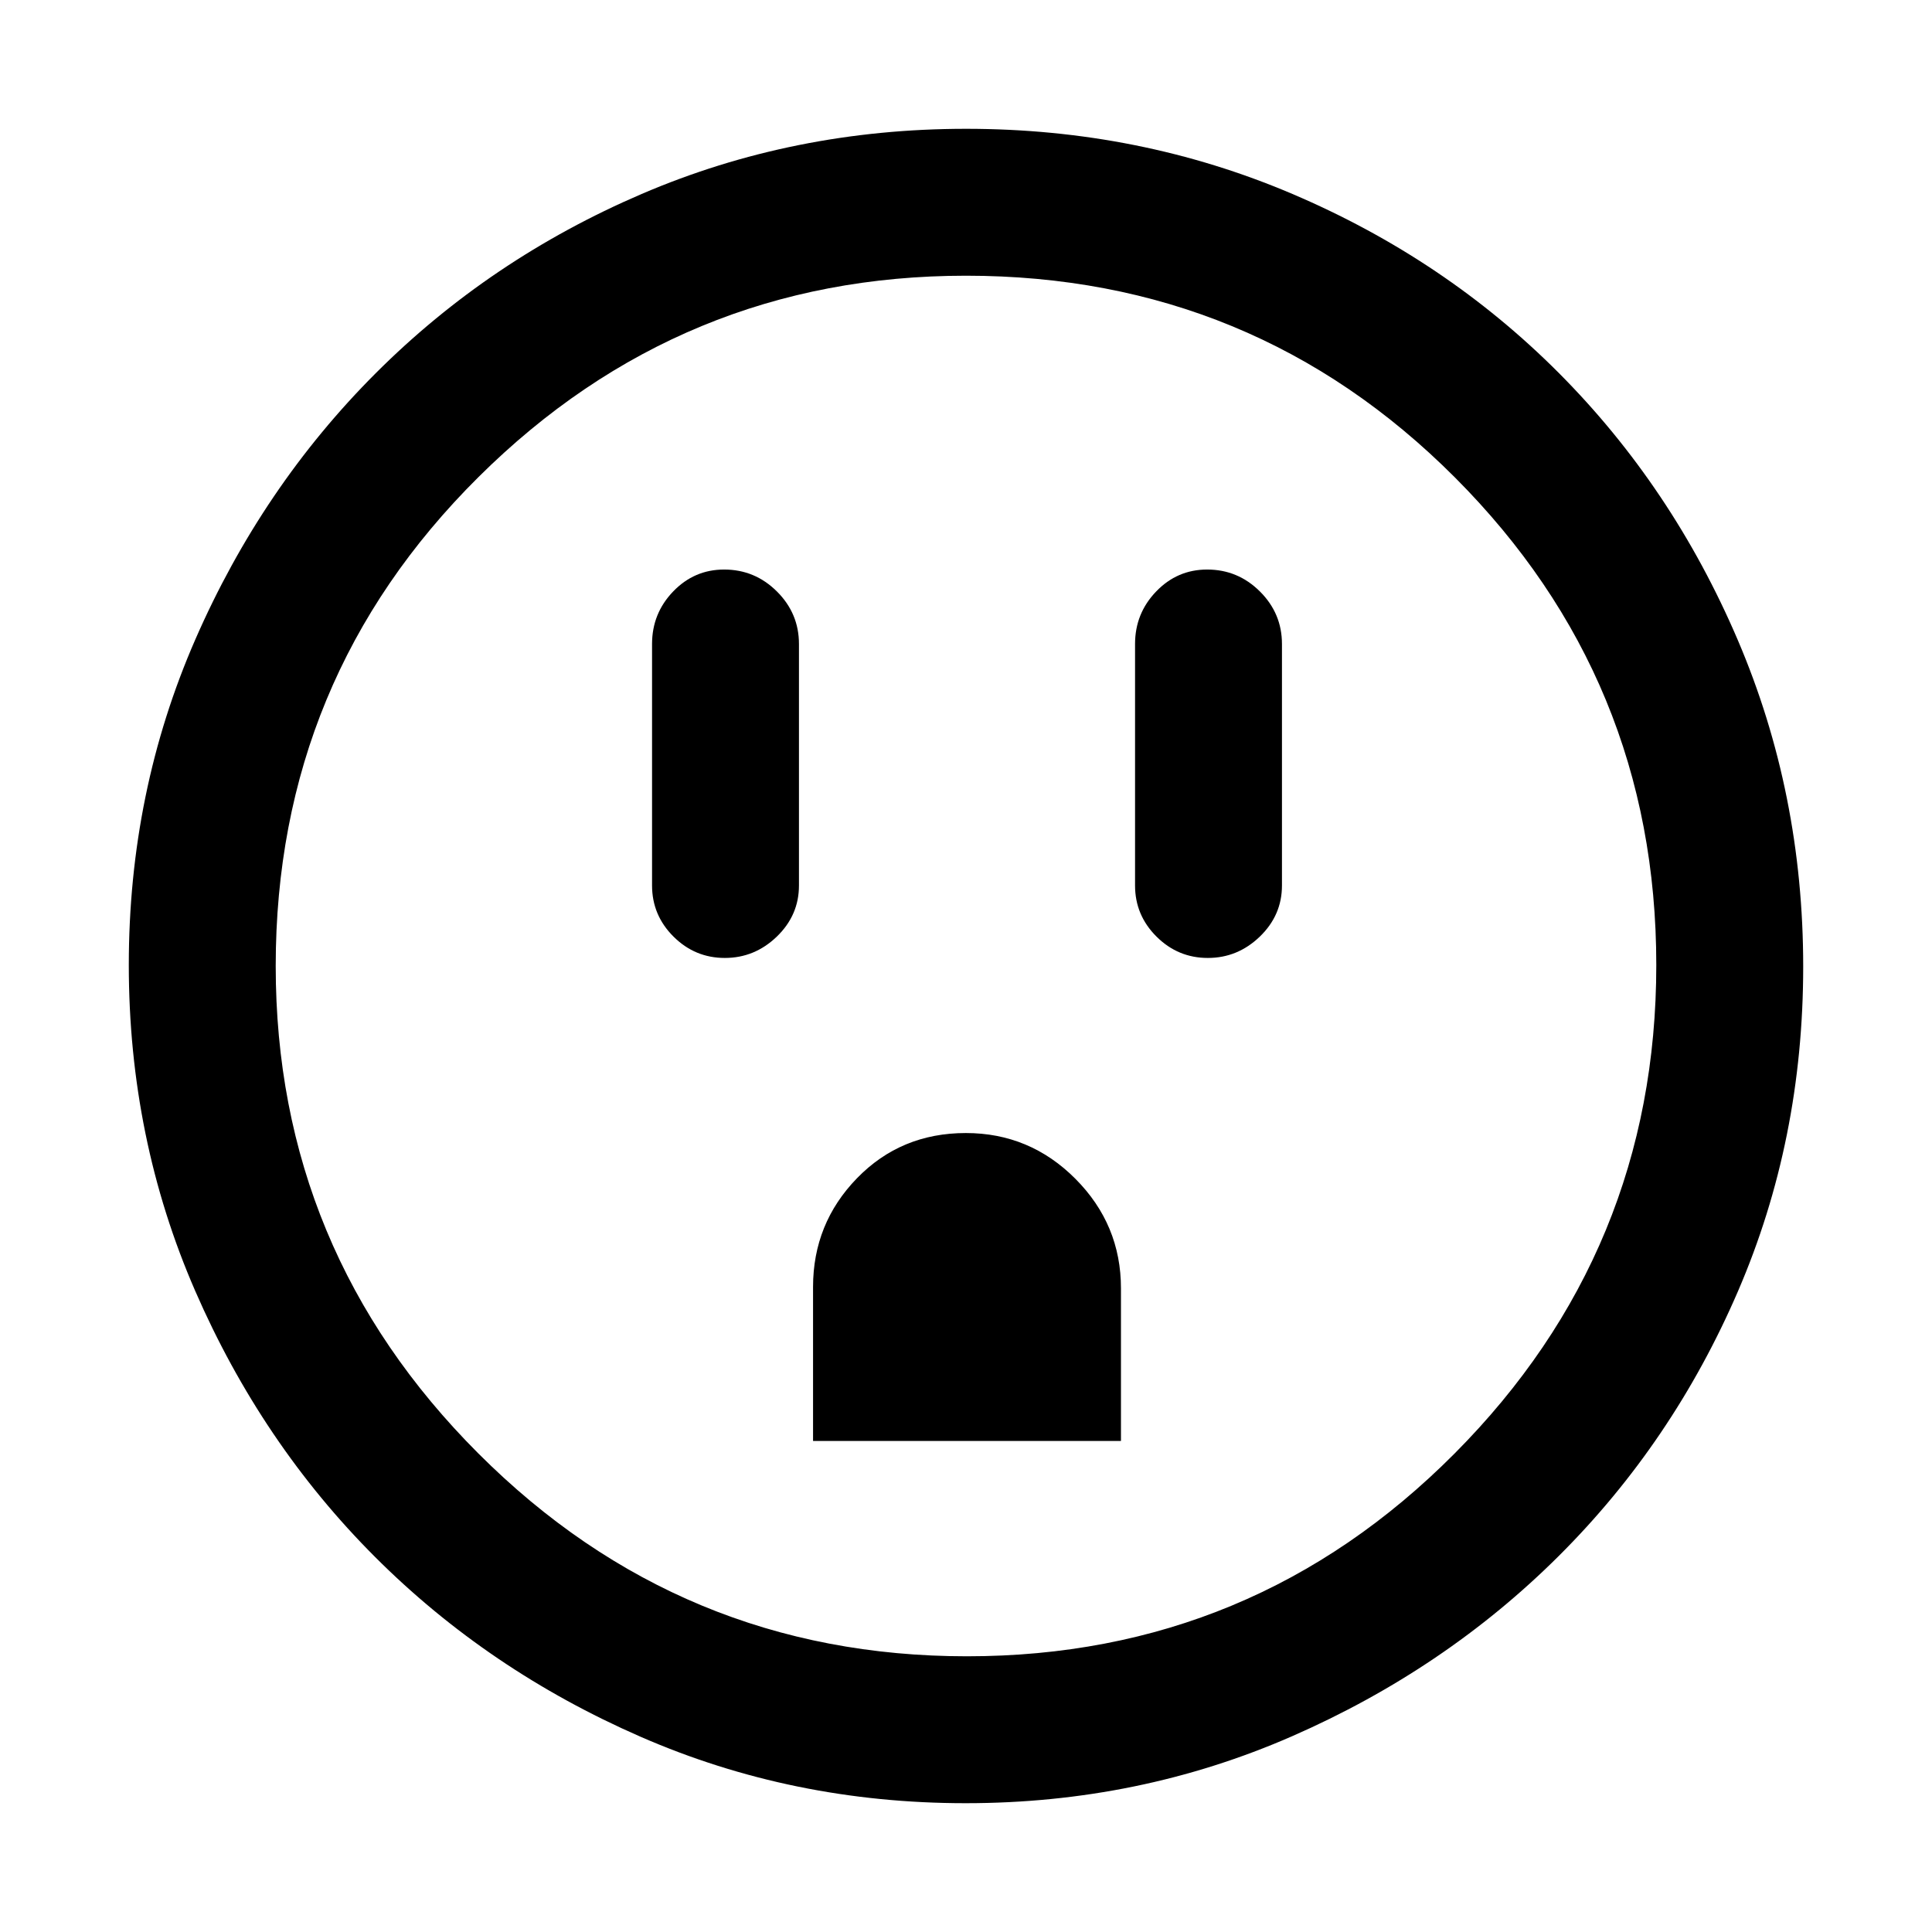 <svg xmlns="http://www.w3.org/2000/svg" height="48" viewBox="0 -960 960 960" width="48"><path d="M360.16-484Q375-484 386-494.61q11-10.62 11-25.39v-120q0-15.2-10.95-26.1Q375.1-677 359.82-677q-14.84 0-25.33 10.9Q324-655.2 324-640v120q0 14.77 10.66 25.39Q345.32-484 360.16-484ZM404-244h153v-75.83q0-31.69-22.64-54.43Q511.71-397 479.91-397q-32.27 0-54.09 22.47T404-320.5v76.5Zm196.16-240Q615-484 626-494.61q11-10.62 11-25.39v-120q0-15.2-10.95-26.1Q615.1-677 599.82-677q-14.85 0-25.33 10.9Q564-655.2 564-640v120q0 14.77 10.66 25.39Q585.32-484 600.16-484ZM479.81-64q-85.92 0-161.52-33.02-75.61-33.02-131.93-89.34-56.32-56.32-89.34-132.13T64-480.5q0-86.09 33.08-161.81t89.68-132.31q56.61-56.59 132.06-88.99Q394.27-896 480.06-896q86.15 0 162.17 32.39 76.02 32.4 132.4 89Q831-718 863.5-641.96 896-565.92 896-479.72q0 86.19-32.39 161.29-32.4 75.11-88.99 131.51Q718.03-130.53 642-97.26 565.98-64 479.81-64Zm.69-73q142.01 0 242.26-100.74Q823-338.49 823-480.5T722.94-722.76Q622.89-823 480-823q-141.51 0-242.26 100.06Q137-622.89 137-480q0 141.51 100.74 242.26Q338.49-137 480.5-137Zm-.5-343Z"/></svg>
